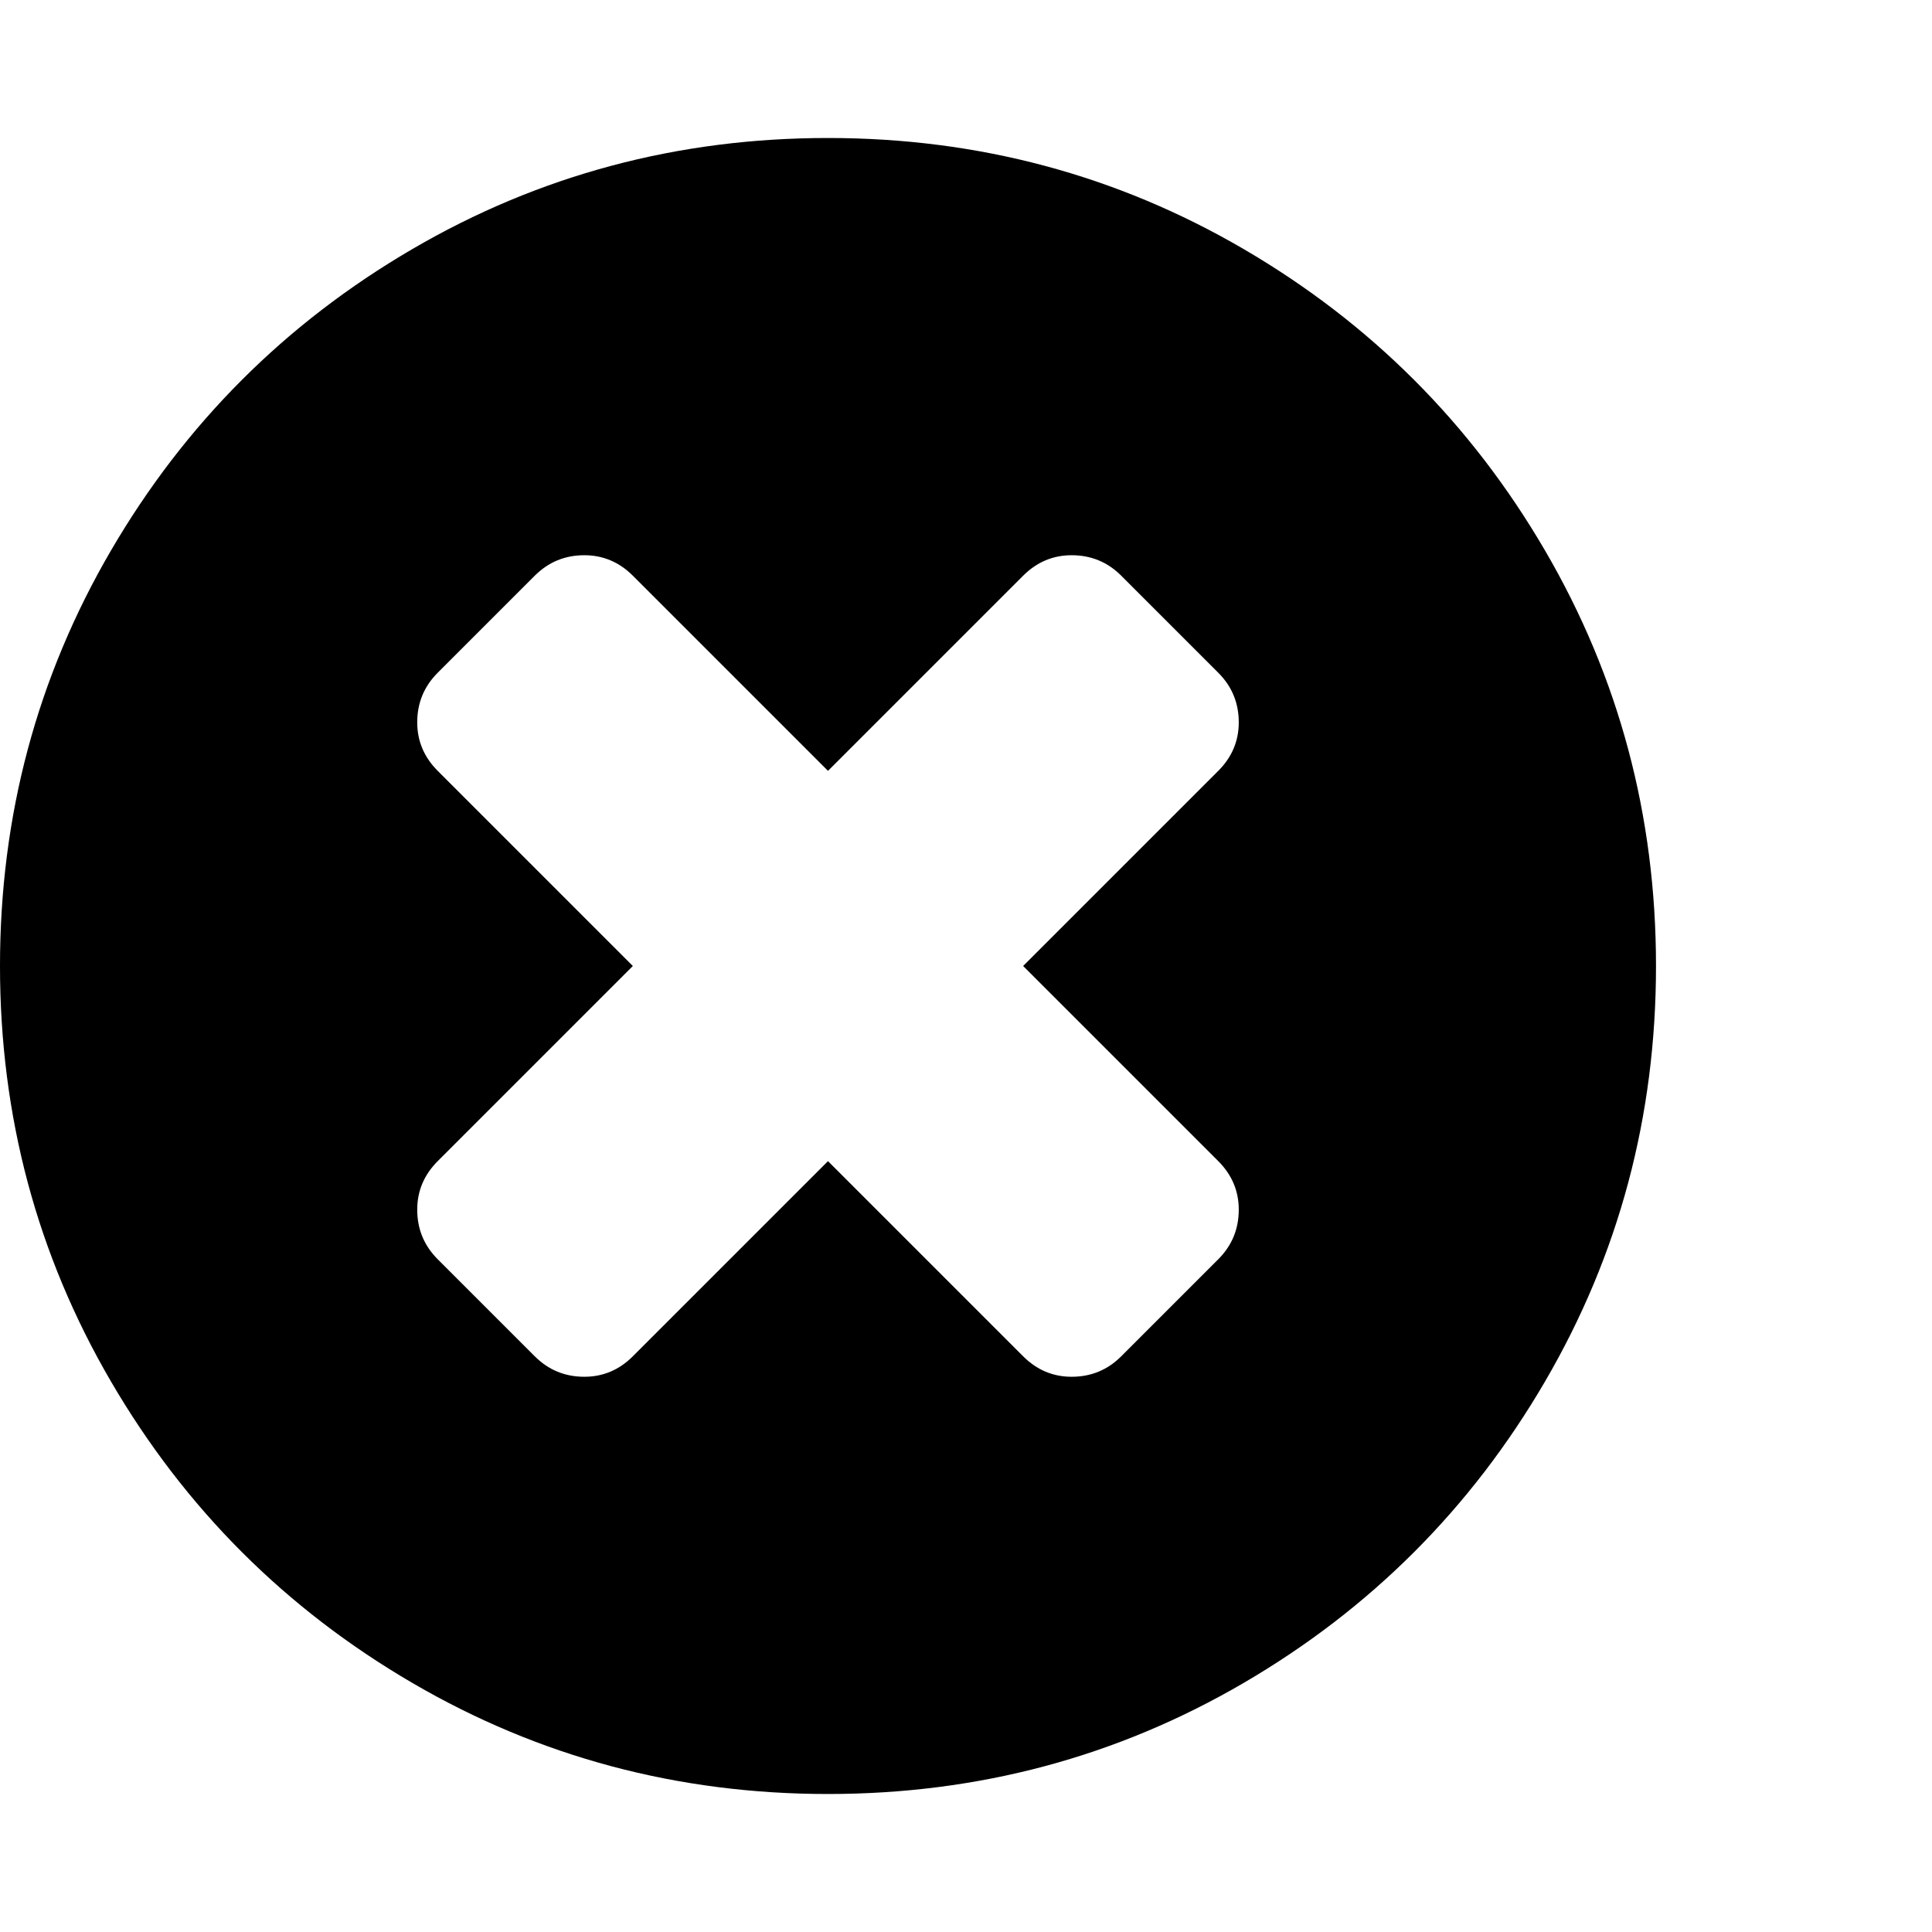 <?xml version="1.0" encoding="utf-8"?>
<!DOCTYPE svg PUBLIC "-//W3C//DTD SVG 1.1 Tiny//EN" "http://www.w3.org/Graphics/SVG/1.1/DTD/svg11-tiny.dtd">
<svg version="1.1" baseProfile="tiny" id="Layer_1" xmlns="http://www.w3.org/2000/svg" xmlns:xlink="http://www.w3.org/1999/xlink" x="0px" y="0px" width="16px" height="16px" viewBox="0 0 500 500" xml:space="preserve">
	<path d="M320.591 313.058q0-7.254-5.301-12.556l-50.502-50.502 50.502-50.502q5.301-5.301 5.301-12.556 0-7.534-5.301-12.835l-25.112-25.112q-5.301-5.301-12.835-5.301-7.254 0-12.556 5.301l-50.502 50.502-50.502-50.502q-5.301-5.301-12.556-5.301-7.534 0-12.835 5.301l-25.112 25.112q-5.301 5.301-5.301 12.835 0 7.254 5.301 12.556l50.502 50.502-50.502 50.502q-5.301 5.301-5.301 12.556 0 7.534 5.301 12.835l25.112 25.112q5.301 5.301 12.835 5.301 7.254 0 12.556-5.301l50.502-50.502 50.502 50.502q5.301 5.301 12.556 5.301 7.534 0 12.835-5.301l25.112-25.112q5.301-5.301 5.301-12.835zM428.571 250q0 58.315-28.739 107.562t-77.985 77.985-107.562 28.739-107.562-28.739-77.985-77.985-28.739-107.562 28.739-107.562 77.985-77.985 107.562-28.739 107.562 28.739 77.985 77.985 28.739 107.562z" fill="#000000" />
</svg>
